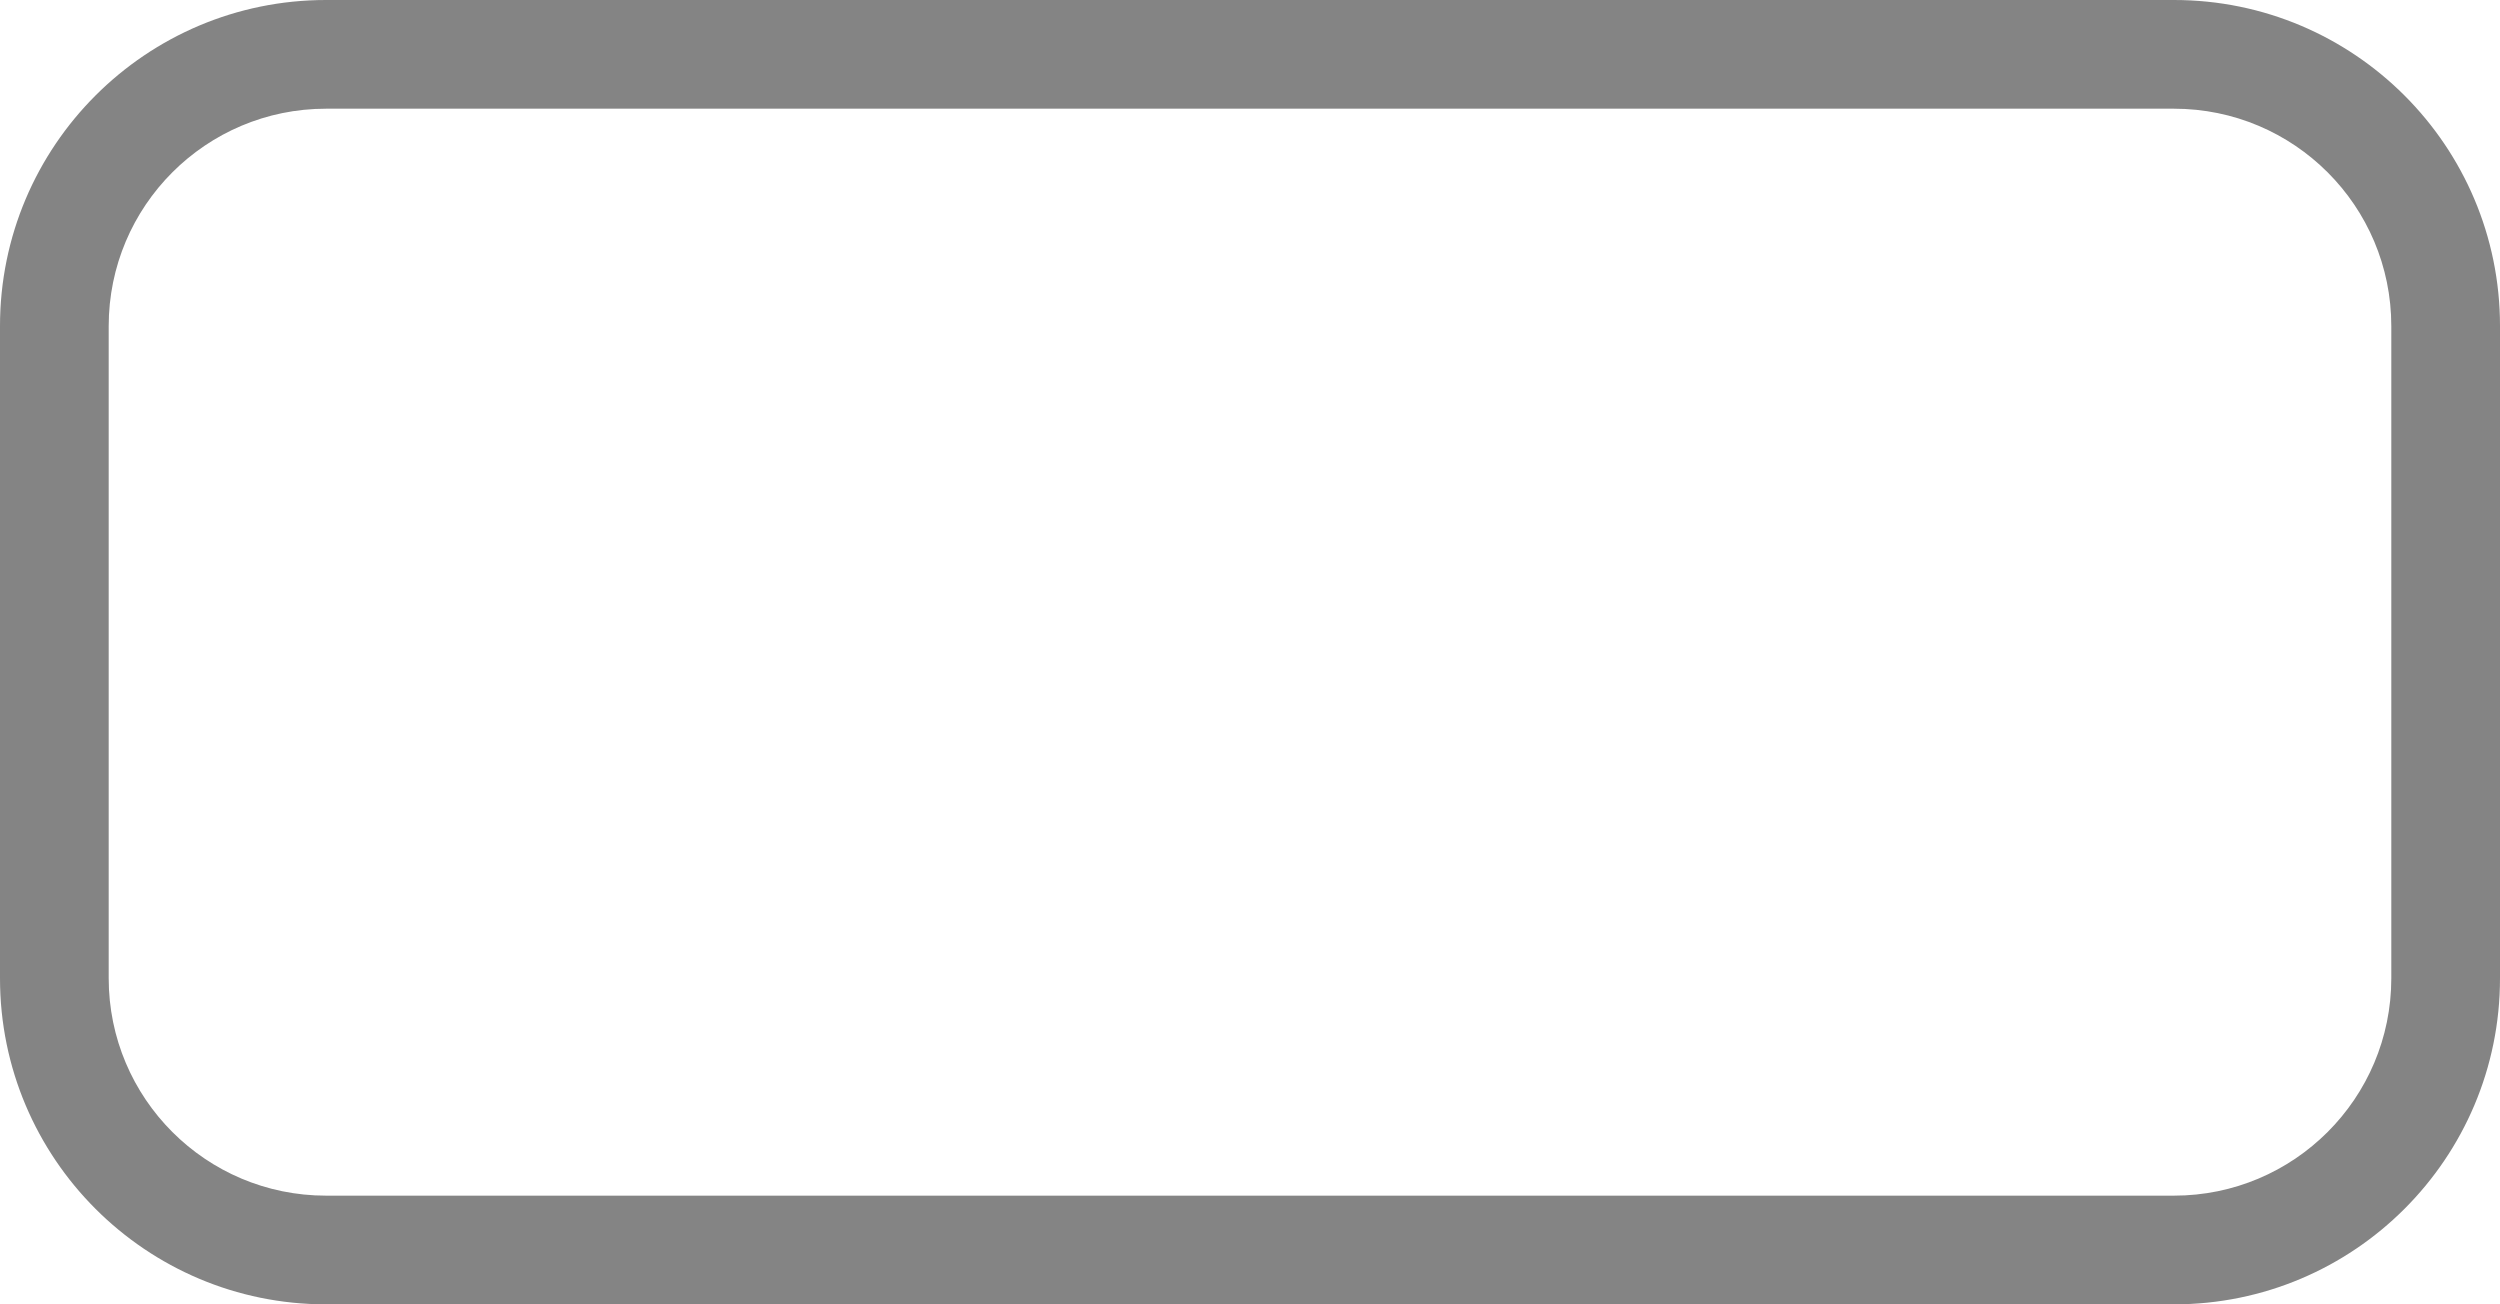 <svg width="23" height="12" viewBox="0 0 23 12" fill="none" xmlns="http://www.w3.org/2000/svg">
<path id="Rectangle 21 (Stroke)" fill-rule="evenodd" clip-rule="evenodd" d="M3 0H20C21.657 0 23 1.343 23 3V9C23 10.657 21.657 12 20 12H3C1.343 12 0 10.657 0 9V3C0 1.343 1.343 0 3 0ZM3 1C1.895 1 1 1.895 1 3V9C1 10.105 1.895 11 3 11H20C21.105 11 22 10.105 22 9V3C22 1.895 21.105 1 20 1H3Z" fill="#333333" fill-opacity="0.6"/>
</svg>
